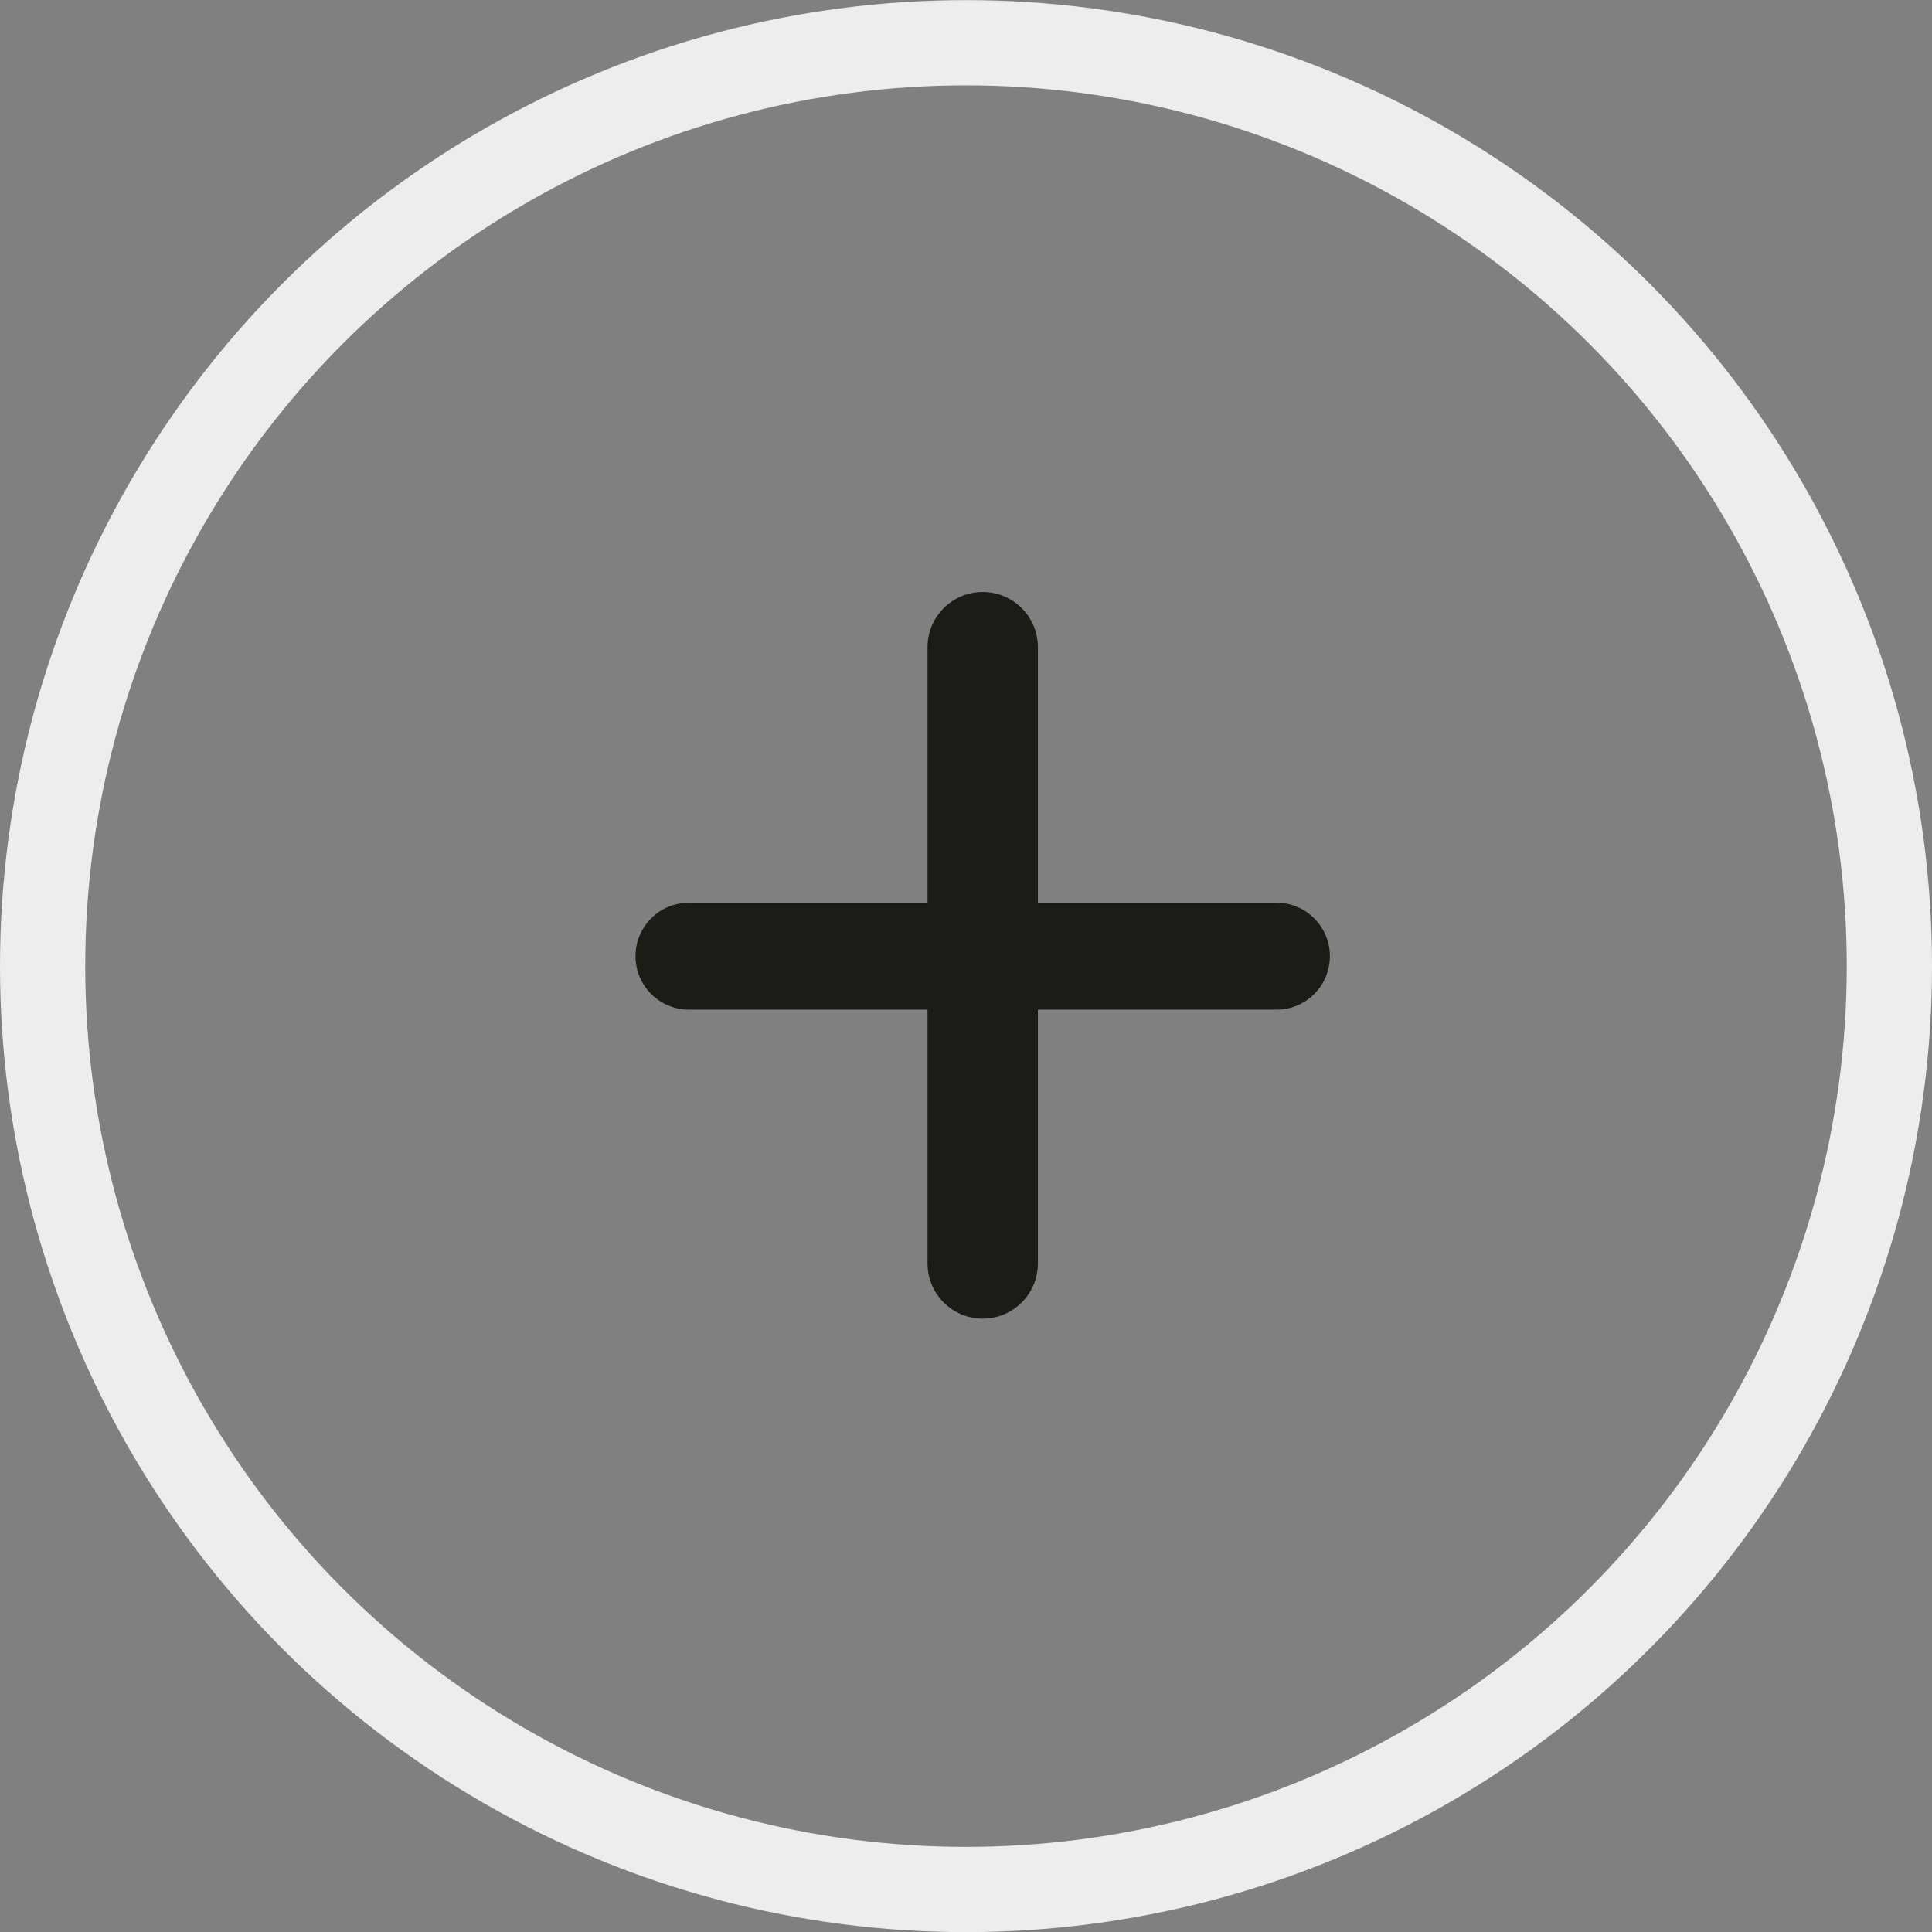 <svg width="34" height="34" viewBox="0 0 34 34" fill="none" xmlns="http://www.w3.org/2000/svg">
<rect x="0" y="0" width="34" height="34" fill="#808080" stroke="none"/>
<circle cx="17" cy="17.002" r="16.25" stroke="#EDEDED" stroke-width="1.5"/>
<path d="M12.125 17.768C11.605 17.768 11.184 17.347 11.184 16.827C11.184 16.307 11.605 15.886 12.125 15.886H22.463C22.983 15.886 23.404 16.307 23.404 16.827C23.404 17.347 22.983 17.768 22.463 17.768H12.125ZM16.323 11.389C16.323 10.853 16.758 10.418 17.294 10.418C17.83 10.418 18.265 10.853 18.265 11.389V22.235C18.265 22.771 17.83 23.206 17.294 23.206C16.758 23.206 16.323 22.771 16.323 22.235V11.389Z" fill="#1B1C17"/>
</svg>
